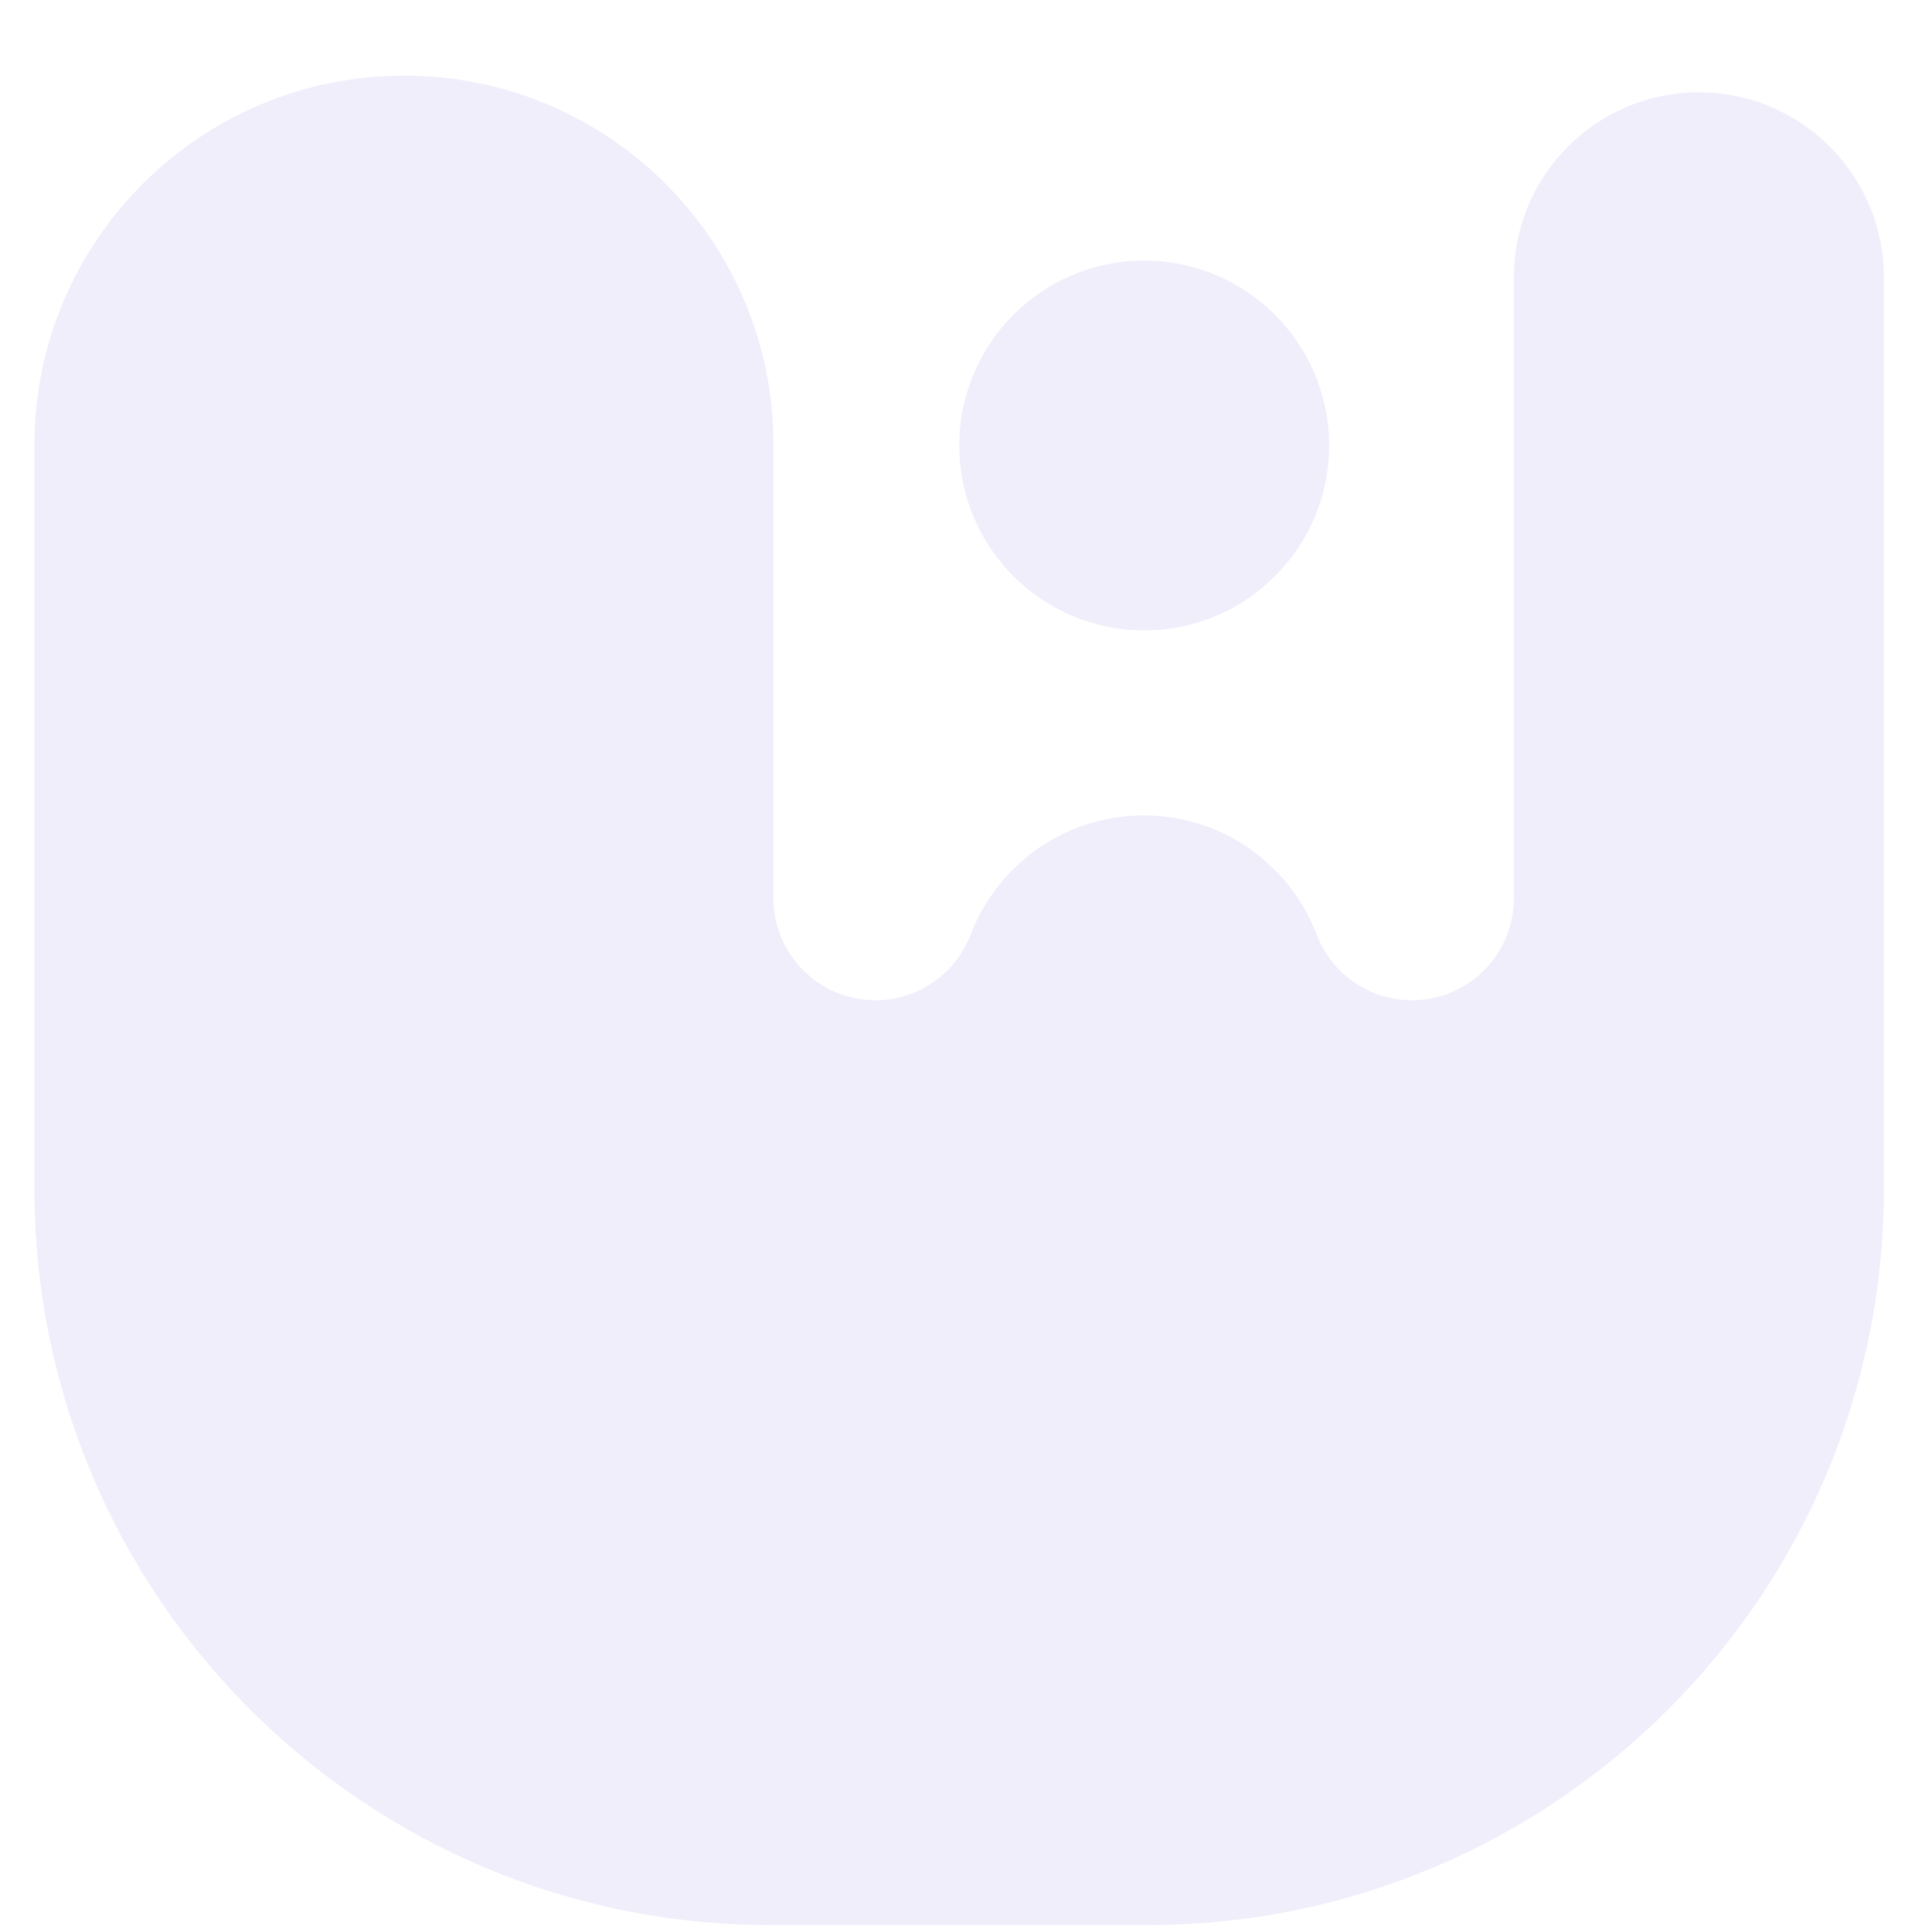 <svg width="281" height="281" viewBox="0 0 281 281" fill="none" xmlns="http://www.w3.org/2000/svg" xmlns:xlink="http://www.w3.org/1999/xlink">
	<desc>
			Created with Pixso.
	</desc>
	<defs>
		<filter id="filter_234_6569_dd" x="0" y="0" width="281" height="281" filterUnits="userSpaceOnUse" color-interpolation-filters="sRGB">
			<feFlood flood-opacity="0" result="BackgroundImageFix"/>
			<feColorMatrix in="SourceAlpha" type="matrix" values="0 0 0 0 0 0 0 0 0 0 0 0 0 0 0 0 0 0 127 0" result="hardAlpha"/>
			<feOffset dx="-1" dy="-1"/>
			<feGaussianBlur stdDeviation="2"/>
			<feComposite in2="hardAlpha" operator="out" k2="-1" k3="1"/>
			<feColorMatrix type="matrix" values="0 0 0 0 0.953 0 0 0 0 0.949 0 0 0 0 0.98 0 0 0 1 0"/>
			<feBlend mode="normal" in2="BackgroundImageFix" result="effect_dropShadow_1"/>
			<feBlend mode="normal" in="SourceGraphic" in2="effect_dropShadow_1" result="shape"/>
			<feColorMatrix in="SourceAlpha" type="matrix" values="0 0 0 0 0 0 0 0 0 0 0 0 0 0 0 0 0 0 127 0" result="hardAlpha"/>
			<feOffset dx="-1" dy="2"/>
			<feGaussianBlur stdDeviation="6.667"/>
			<feComposite in2="hardAlpha" operator="arithmetic" k2="-1" k3="1"/>
			<feColorMatrix type="matrix" values="0 0 0 0 0.173 0 0 0 0 0 0 0 0 0 0.357 0 0 0 0.12 0"/>
			<feBlend mode="normal" in2="shape" result="effect_innerShadow_2"/>
			<feColorMatrix in="SourceAlpha" type="matrix" values="0 0 0 0 0 0 0 0 0 0 0 0 0 0 0 0 0 0 127 0" result="hardAlpha"/>
			<feOffset dx="-1" dy="2"/>
			<feGaussianBlur stdDeviation="3.333"/>
			<feComposite in2="hardAlpha" operator="arithmetic" k2="-1" k3="1"/>
			<feColorMatrix type="matrix" values="0 0 0 0 0.173 0 0 0 0 0 0 0 0 0 0.357 0 0 0 0.12 0"/>
			<feBlend mode="normal" in2="effect_innerShadow_2" result="effect_innerShadow_3"/>
			<feColorMatrix in="SourceAlpha" type="matrix" values="0 0 0 0 0 0 0 0 0 0 0 0 0 0 0 0 0 0 127 0" result="hardAlpha"/>
			<feOffset dx="1" dy="1"/>
			<feGaussianBlur stdDeviation="0.667"/>
			<feComposite in2="hardAlpha" operator="arithmetic" k2="-1" k3="1"/>
			<feColorMatrix type="matrix" values="0 0 0 0 0.173 0 0 0 0 0 0 0 0 0 0.357 0 0 0 0.16 0"/>
			<feBlend mode="normal" in2="effect_innerShadow_3" result="effect_innerShadow_4"/>
		</filter>
	</defs>
	<g filter="url(#filter_234_6569_dd)">
		<path id="Vector" d="M222.18 36.33C222.18 21.47 234.23 9.42 249.09 9.42C263.94 9.42 276 21.47 276 36.33L276 168.9C276 228.06 228.05 276 168.89 276L114.1 276C54.94 276 7 228.06 7 168.9L7 60.78C7 31.07 31.07 7 60.79 7C90.5 7 114.59 31.07 114.5 60.78L114.5 126.65C114.5 134.85 121.14 141.48 129.34 141.48C135.51 141.48 140.98 137.65 143.19 131.88C144.57 128.32 146.67 125.12 149.32 122.47C154.19 117.59 160.91 114.6 168.35 114.6C175.8 114.6 182.51 117.59 187.36 122.47C190.03 125.12 192.14 128.32 193.48 131.88C195.69 137.65 201.17 141.48 207.34 141.48C215.54 141.48 222.18 134.85 222.18 126.65L222.18 36.33ZM195.32 60.81C195.32 75.64 183.27 87.69 168.41 87.69C153.58 87.69 141.52 75.64 141.52 60.79C141.52 45.96 153.55 33.9 168.41 33.9C183.27 33.9 195.32 45.96 195.32 60.81Z" fill="#F1EEFB" fill-opacity="1" fill-rule="evenodd"/>
	</g>
</svg>
